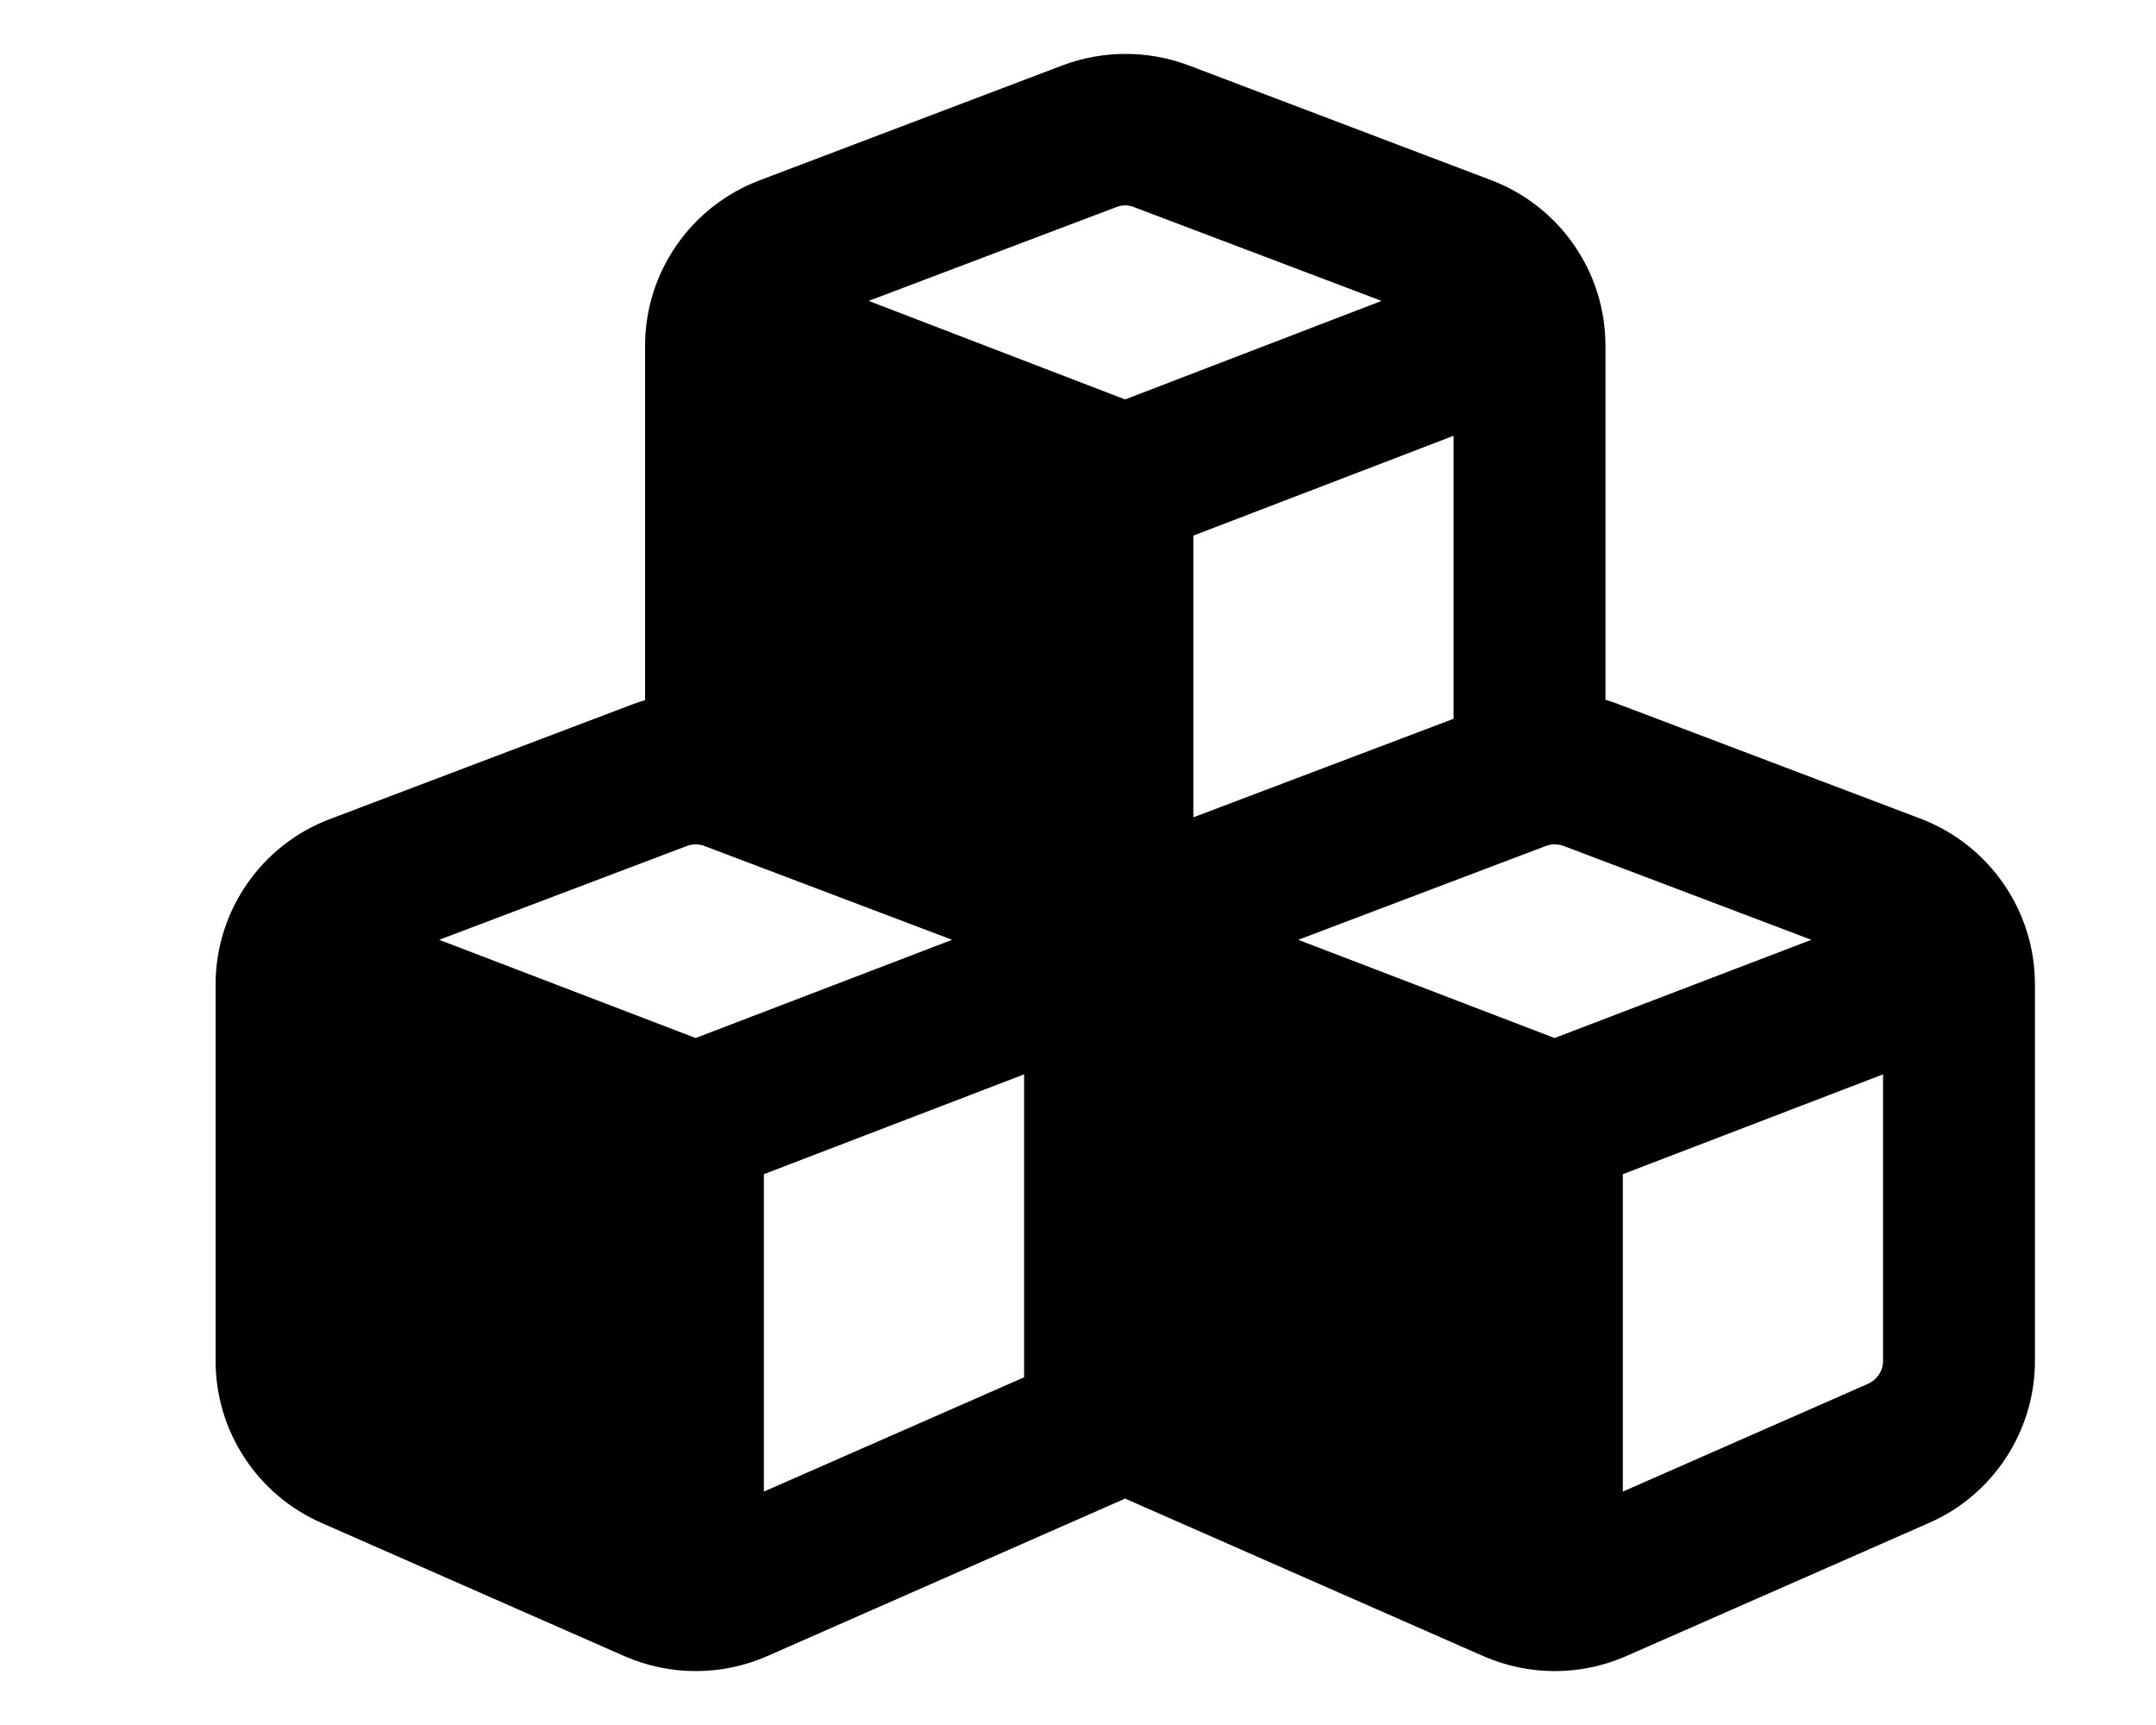 <svg width="20" height="16" viewBox="0 0 20 16" fill="none" xmlns="http://www.w3.org/2000/svg">
<path d="M10.519 1.921L12.816 2.791L10.437 3.705L8.058 2.791L10.355 1.921C10.408 1.9 10.466 1.9 10.522 1.921H10.519ZM5.984 3.207V6.494C5.946 6.506 5.908 6.517 5.87 6.532L3.058 7.598C2.422 7.839 2 8.451 2 9.13V12.623C2 13.273 2.384 13.862 2.981 14.125L5.794 15.362C6.216 15.546 6.693 15.546 7.115 15.362L10.437 13.9L13.762 15.362C14.184 15.546 14.662 15.546 15.083 15.362L17.896 14.125C18.49 13.865 18.877 13.273 18.877 12.623V9.13C18.877 8.448 18.455 7.839 17.82 7.595L15.007 6.529C14.969 6.514 14.931 6.503 14.893 6.491V3.207C14.893 2.524 14.471 1.915 13.835 1.672L11.023 0.605C10.648 0.465 10.235 0.465 9.86 0.605L7.048 1.672C6.406 1.915 5.984 2.527 5.984 3.207ZM13.484 6.667L11.07 7.581V4.968L13.484 4.042V6.667ZM6.535 7.847L8.832 8.717L6.453 9.628L4.074 8.717L6.371 7.847C6.424 7.827 6.482 7.827 6.538 7.847H6.535ZM7.086 13.835V10.891L9.5 9.965V12.775L7.086 13.835ZM14.339 7.847C14.392 7.827 14.451 7.827 14.506 7.847L16.803 8.717L14.421 9.628L12.043 8.717L14.339 7.847ZM17.327 12.836L15.054 13.835V10.891L17.468 9.965V12.623C17.468 12.716 17.412 12.798 17.327 12.836Z" fill="black"/>
</svg>
